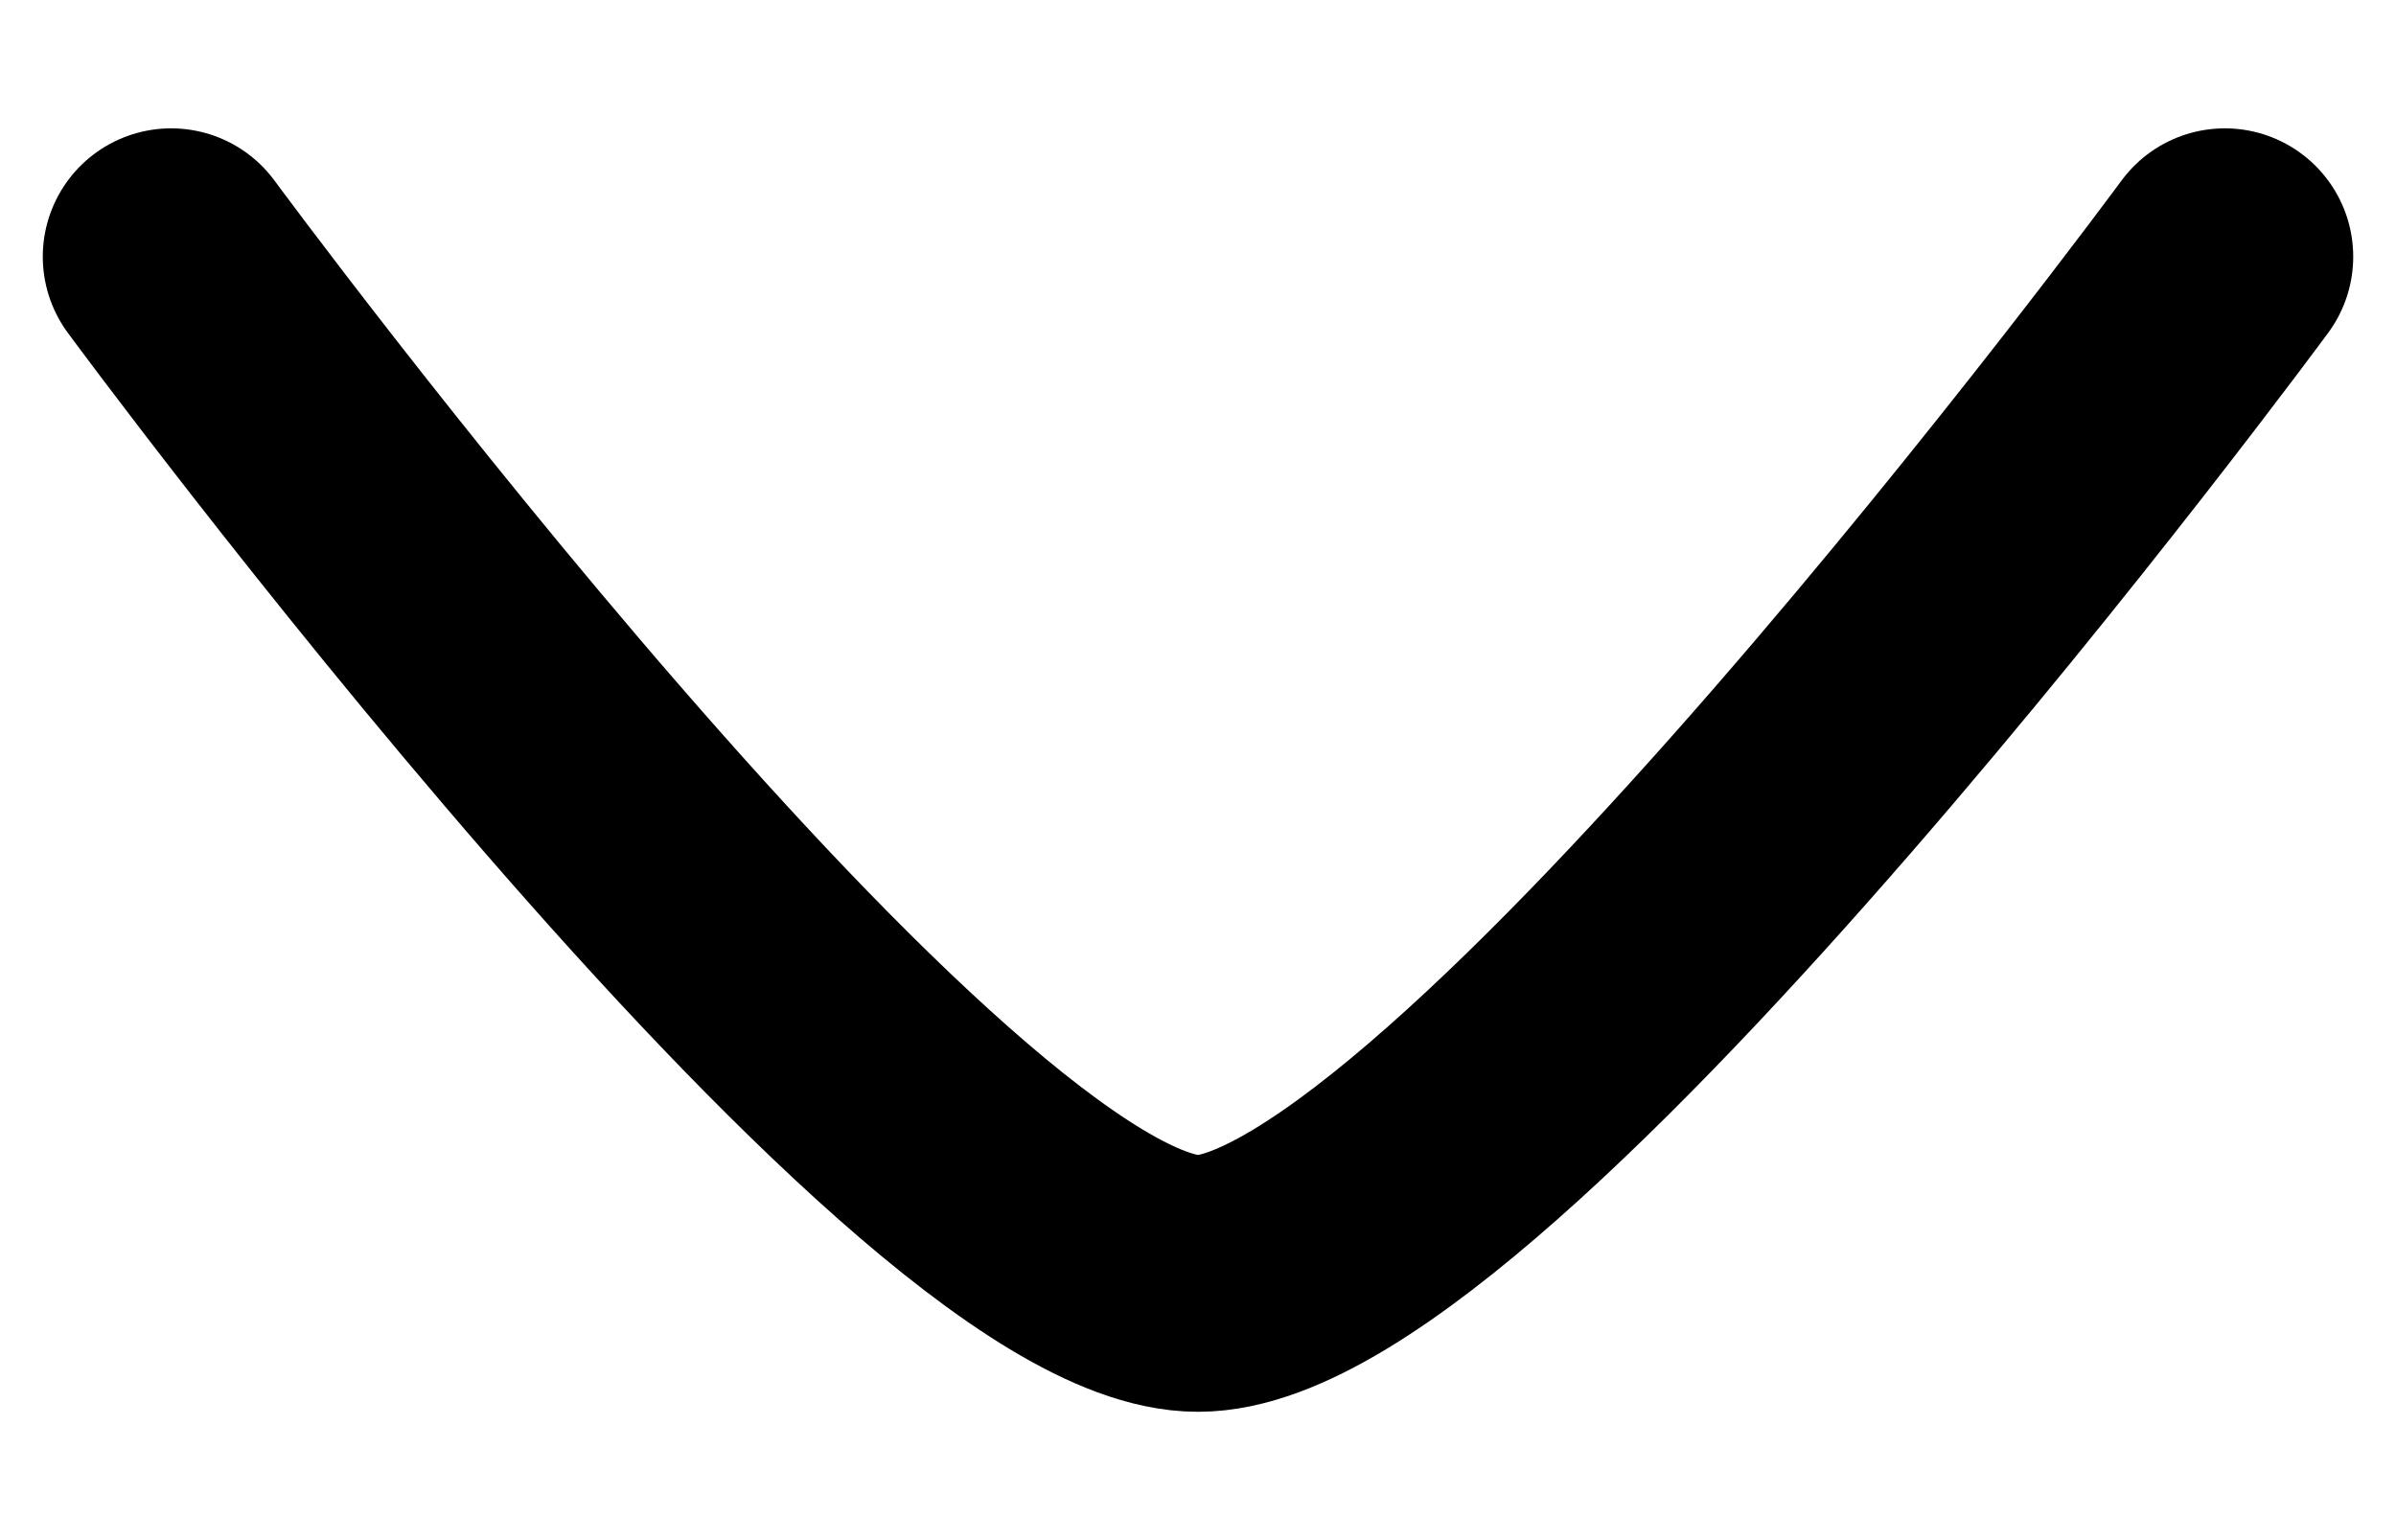 <svg width="14" height="9" viewBox="0 0 14 9" fill="none" xmlns="http://www.w3.org/2000/svg">
<path d="M13 1.5C13 1.5 8.581 7.5 7 7.5C5.419 7.5 1 1.5 1 1.5" stroke="black" stroke-width="1.5" stroke-linecap="round" stroke-linejoin="round"/>
</svg>
